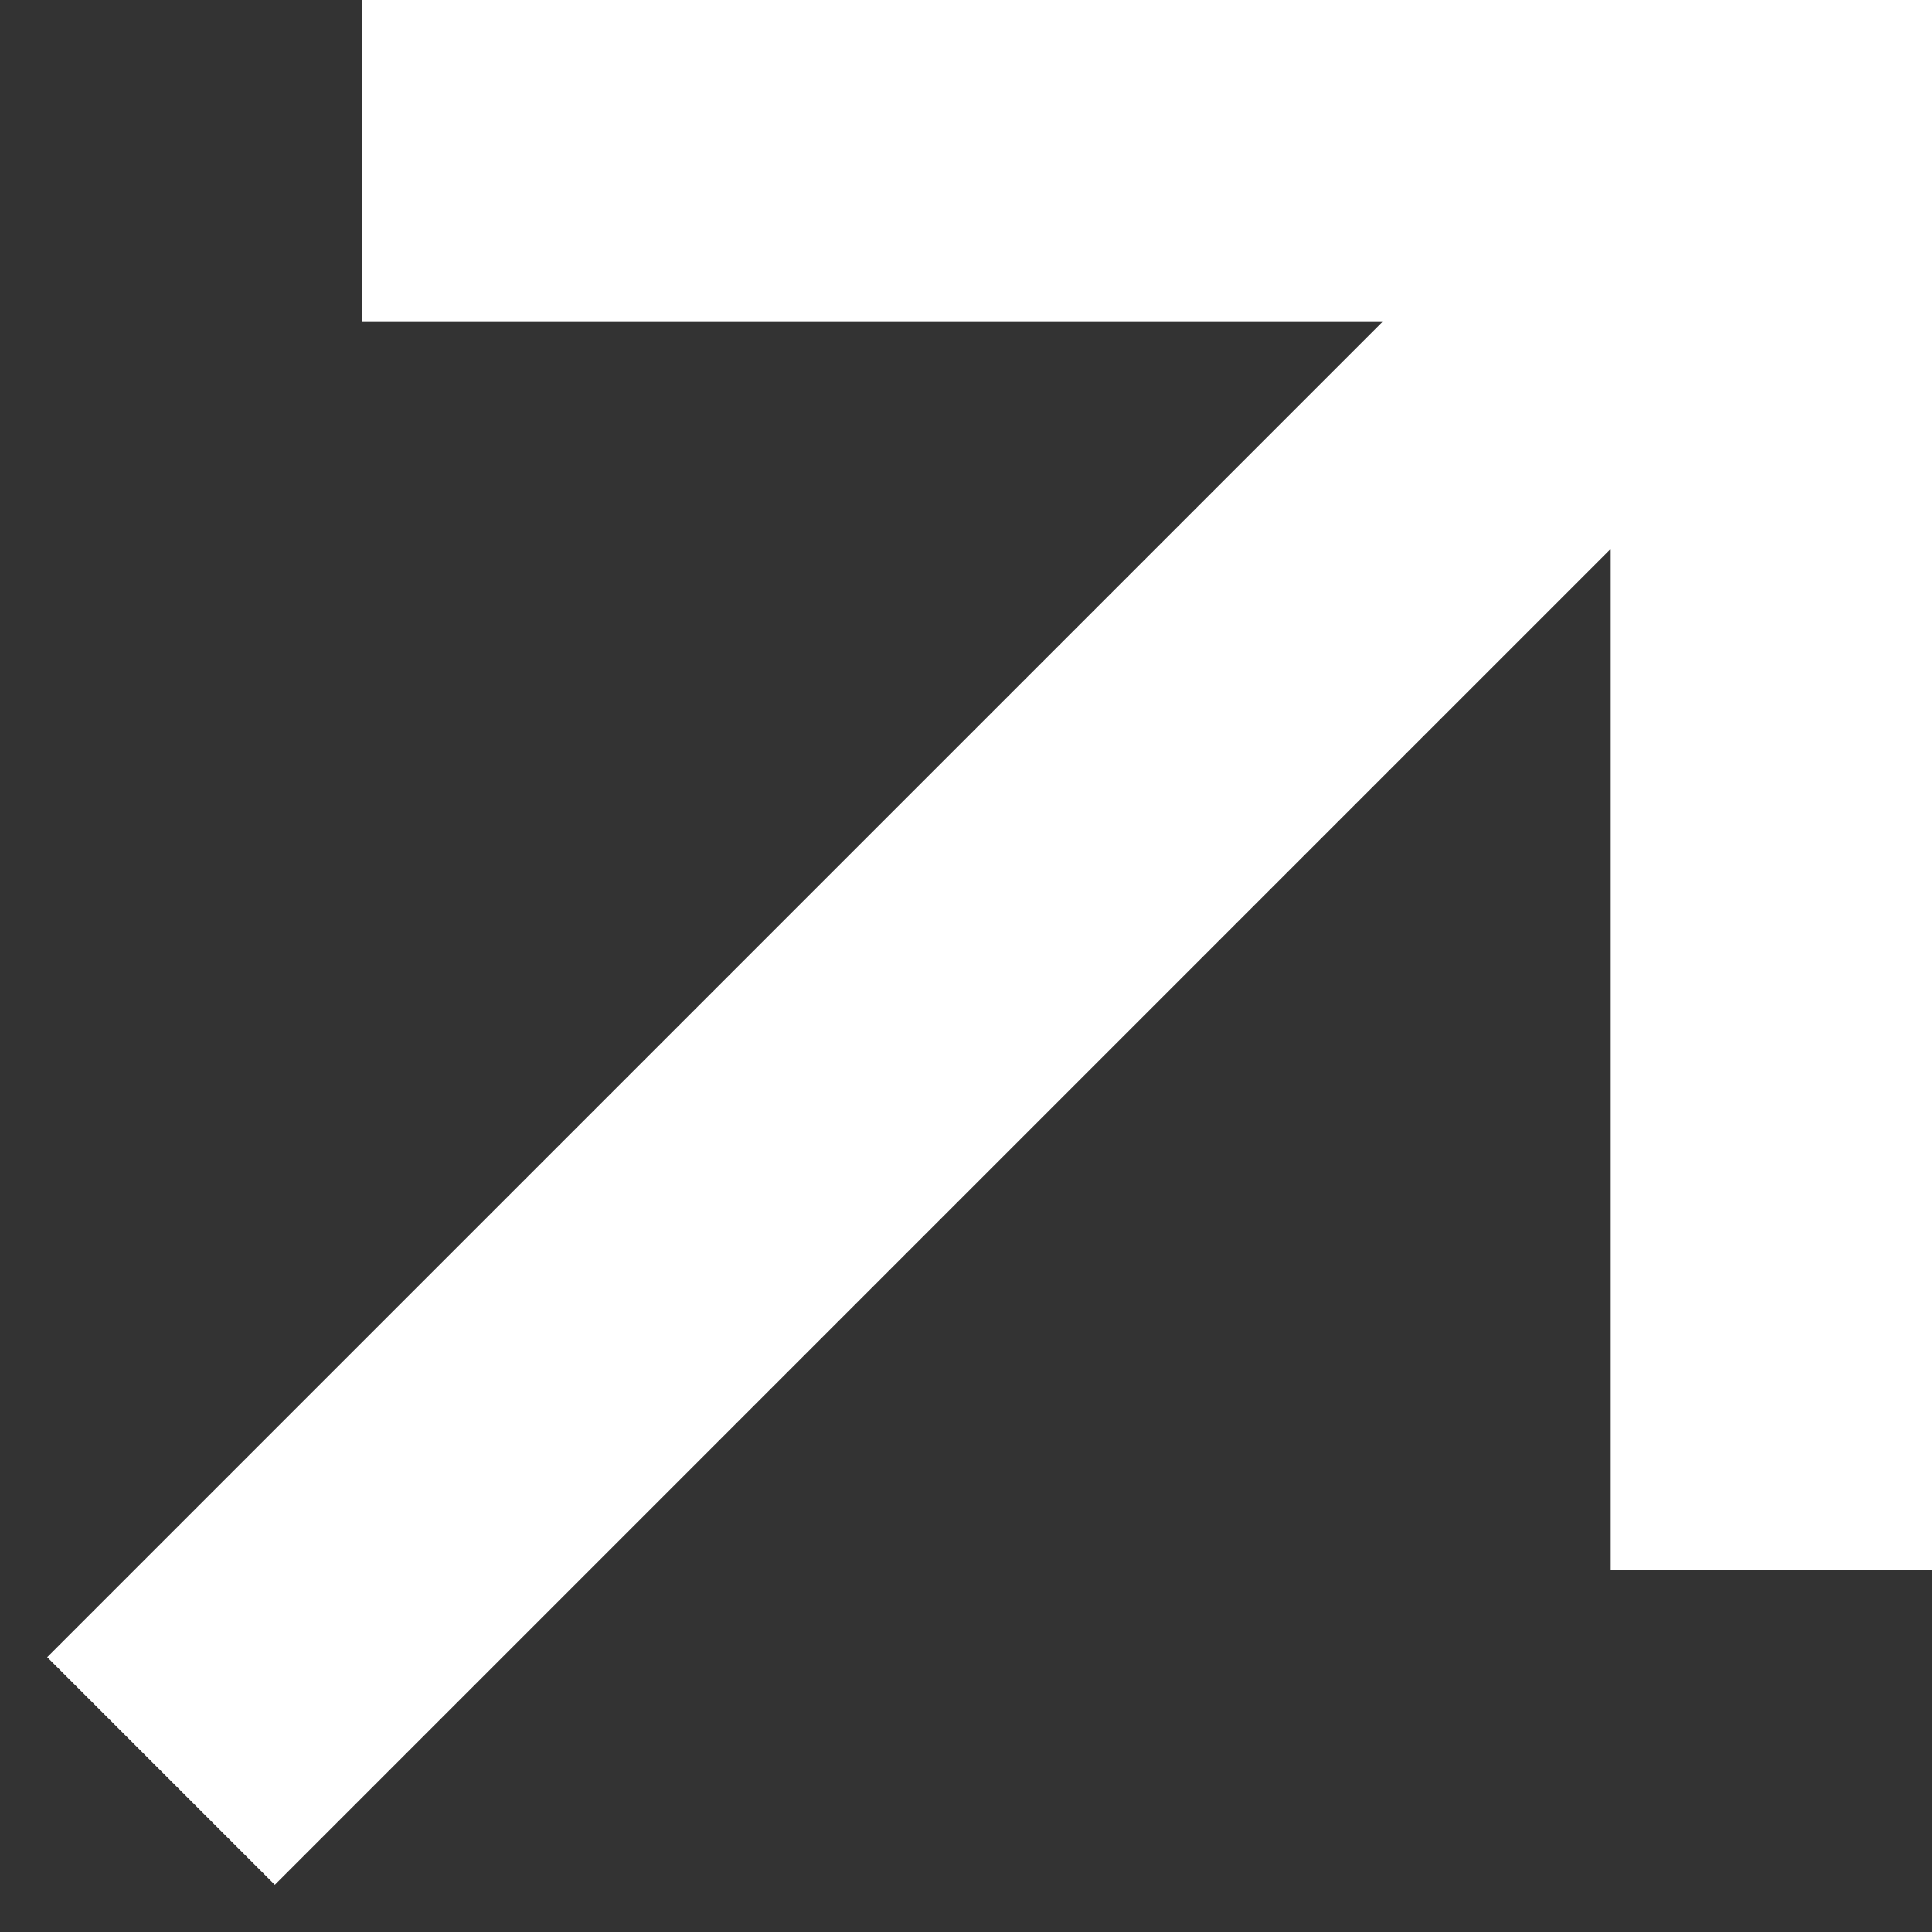 <svg width="12" height="12" viewBox="0 0 12 12" fill="none" xmlns="http://www.w3.org/2000/svg">
<rect x="0" y="0" width="12" height="12" fill="#333333" stroke="none"/>
<path fill-rule="evenodd" clip-rule="evenodd" d="M2.25 0H12V9.75H10V3.414L1.707 11.707L0.293 10.293L8.586 2H2.25V0Z" fill="white"/>
</svg>
